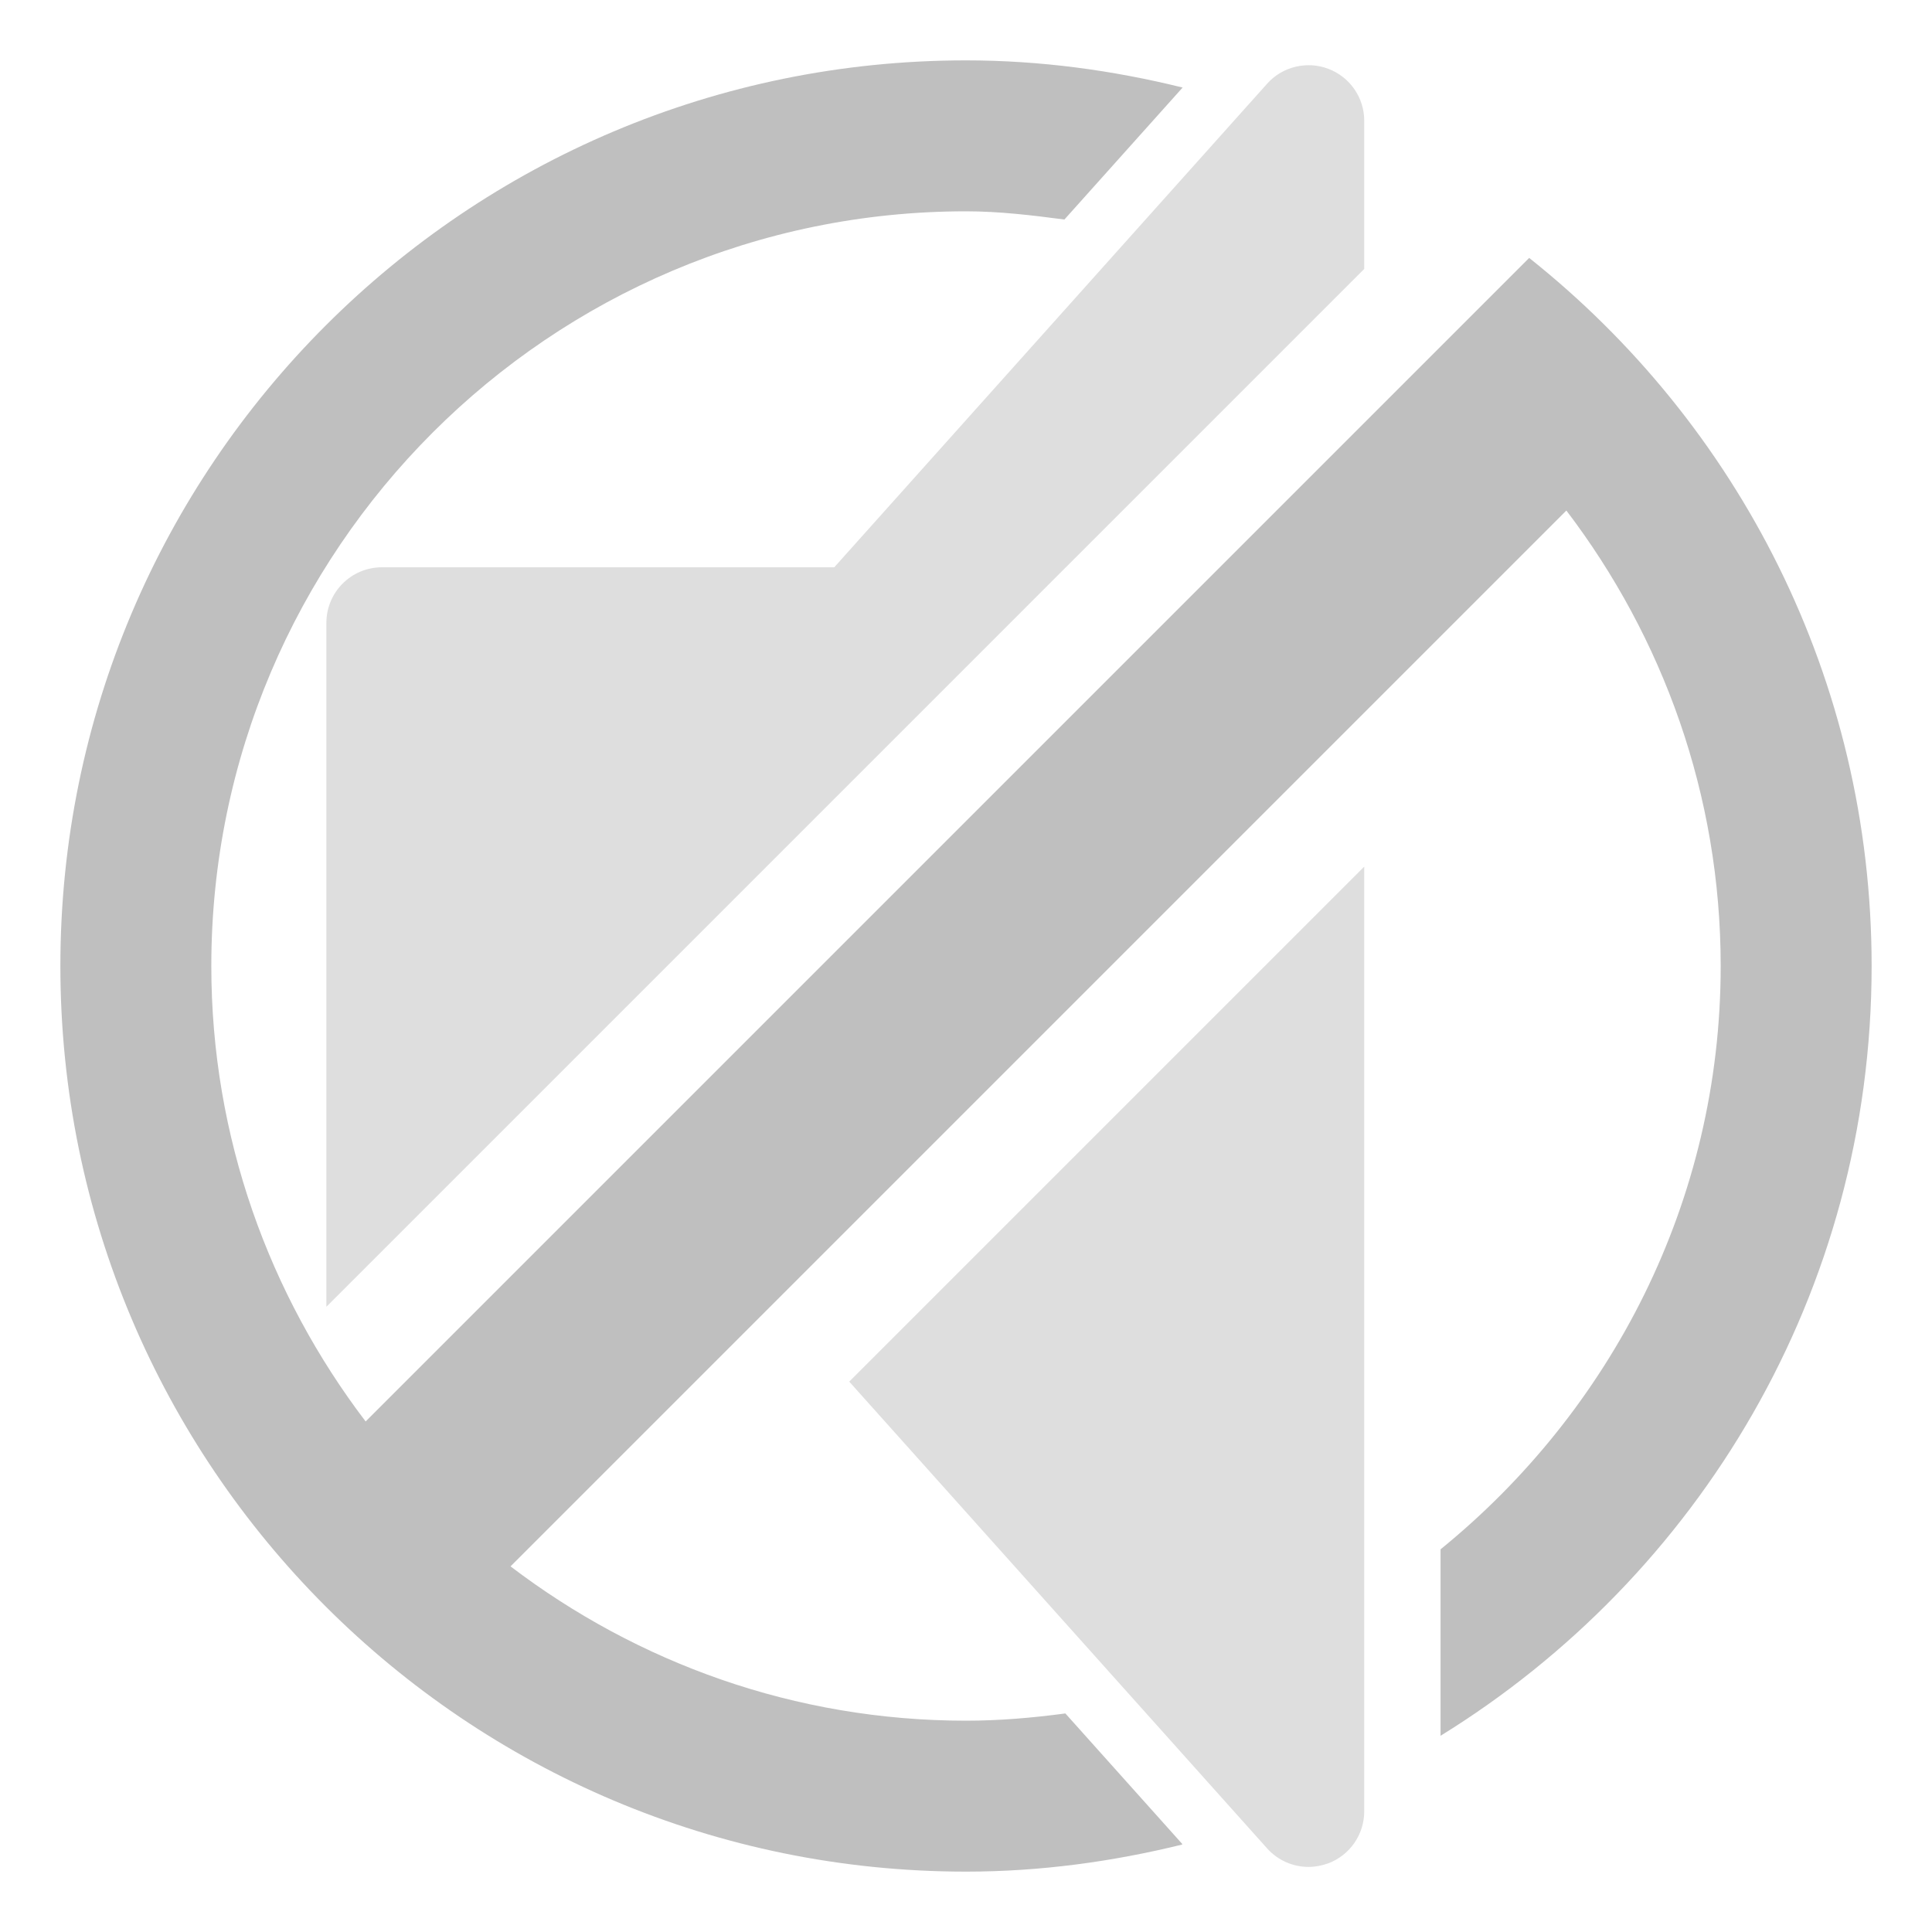 <?xml version="1.0" encoding="utf-8"?>
<!-- Generator: Adobe Illustrator 16.0.5, SVG Export Plug-In . SVG Version: 6.00 Build 0)  -->
<!DOCTYPE svg PUBLIC "-//W3C//DTD SVG 1.1//EN" "http://www.w3.org/Graphics/SVG/1.1/DTD/svg11.dtd">
<svg version="1.1" id="Layer_1" xmlns="http://www.w3.org/2000/svg" xmlns:xlink="http://www.w3.org/1999/xlink" x="0px" y="0px"
	 width="16px" height="16px" viewBox="0 0 16 16" enable-background="new 0 0 16 16" xml:space="preserve">
<g>
	<g>
		<path fill="#DEDEDE" d="M11.001,0.57c-0.175-0.067-0.38-0.02-0.507,0.123L6.909,4.698H3.163c-0.254,0-0.46,0.206-0.46,0.46v5.664
			l8.595-8.595V1C11.298,0.809,11.18,0.638,11.001,0.57z M10.494,15.308c0.089,0.099,0.214,0.153,0.343,0.153
			c0.056,0,0.111-0.011,0.164-0.03c0.179-0.068,0.297-0.239,0.297-0.431V7.177l-4.265,4.265L10.494,15.308z"/>
	</g>
</g>
<g>
	<g>
		<path fill="#BFBFBF" d="M12.664,2.136l-1.788,1.788l-7.848,7.848C2.23,10.723,1.75,9.418,1.75,8c0-3.446,2.804-6.25,6.25-6.25
			c0.278,0,0.548,0.033,0.815,0.068l0.979-1.093C9.219,0.583,8.62,0.5,8,0.5C3.858,0.5,0.5,3.857,0.5,8s3.358,7.5,7.5,7.5
			c0.618,0,1.215-0.083,1.79-0.224V15.27l-0.967-1.08C8.553,14.226,8.28,14.25,8,14.25c-1.417,0-2.722-0.479-3.772-1.278
			l8.744-8.744C13.771,5.278,14.25,6.583,14.25,8c0,1.953-0.912,3.686-2.32,4.831v1.544c2.139-1.32,3.57-3.676,3.57-6.375
			C15.5,5.622,14.391,3.509,12.664,2.136z"/>
	</g>
</g>
</svg>
